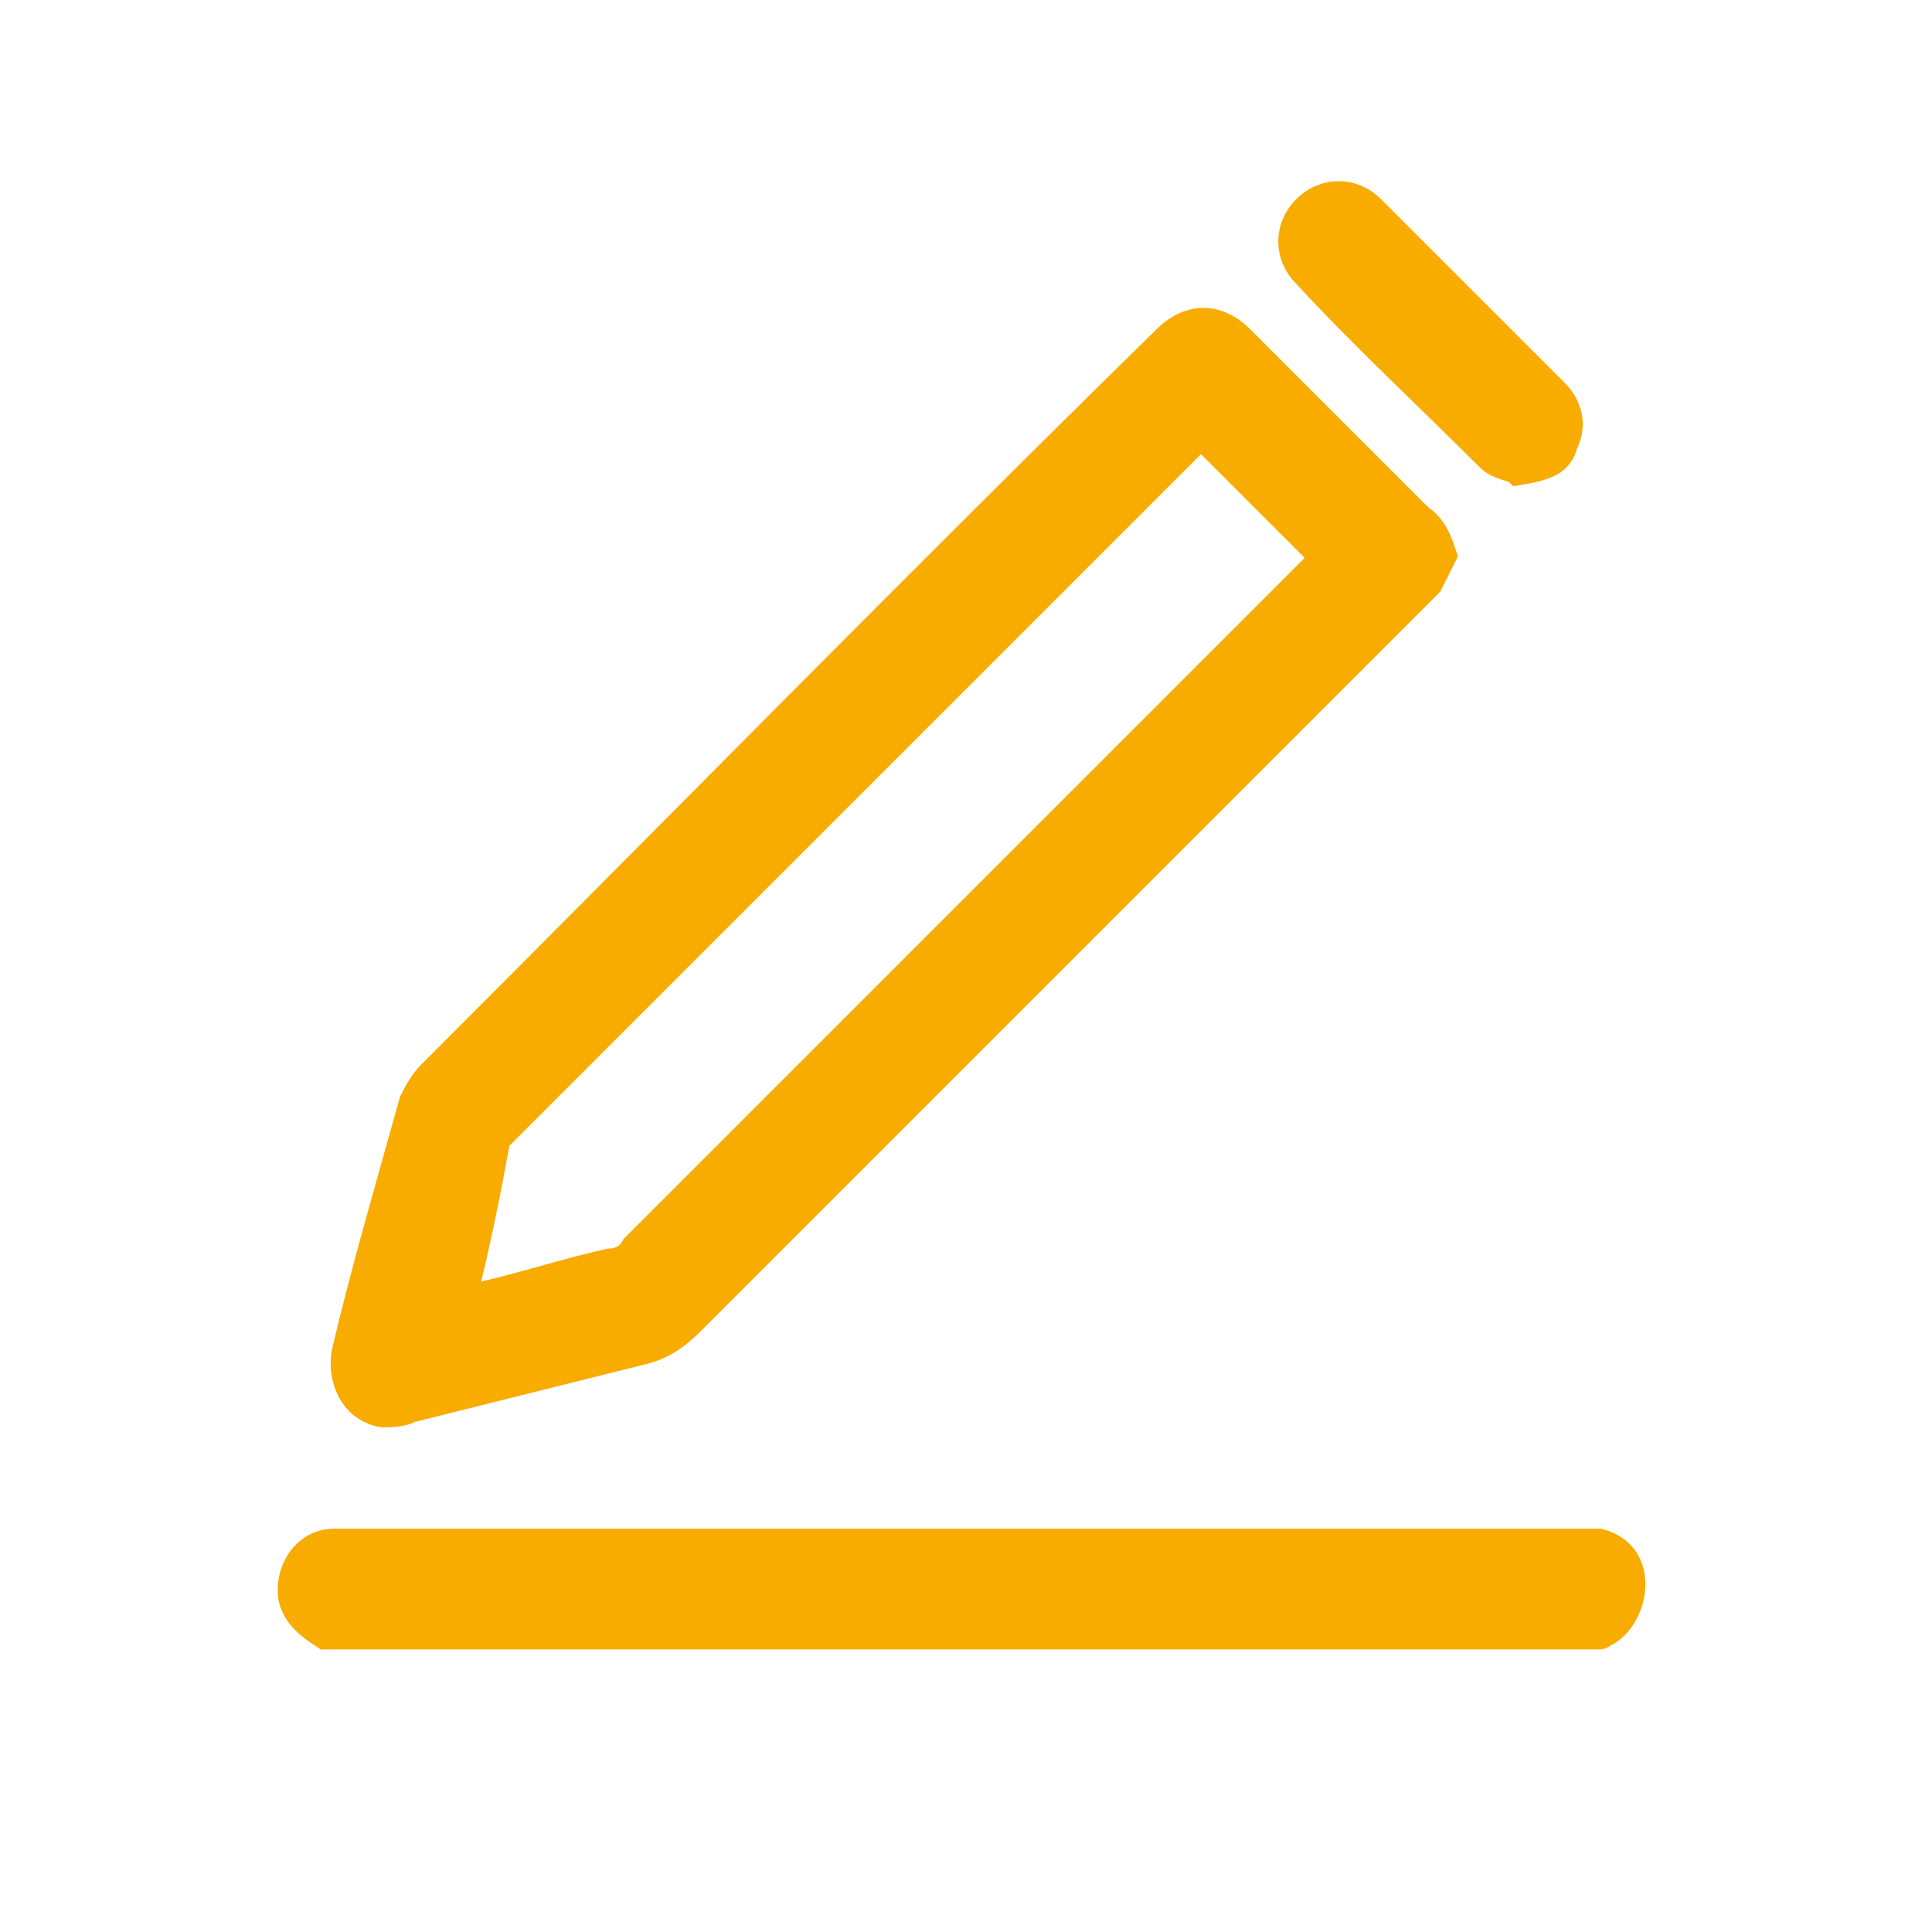 <svg width="40" height="40" viewBox="0 0 40 40" fill="none" xmlns="http://www.w3.org/2000/svg">
<path d="M6.715 33.9C6.415 33.7 6.115 33.5 6.015 33.1C5.915 32.5 6.315 31.9 6.915 31.9C7.015 31.9 7.115 31.9 7.215 31.9C15.715 31.9 24.115 31.9 32.615 31.9C32.815 31.9 32.915 31.9 33.115 31.9C33.515 32 33.815 32.3 33.815 32.8C33.815 33.2 33.615 33.6 33.315 33.8C33.215 33.8 33.215 33.9 33.115 33.9C24.215 33.9 15.515 33.9 6.715 33.9Z" fill="#F8AC00" stroke="#F8AC00" stroke-width="0.5"/>
<path d="M29.915 11.5C29.815 11.7 29.715 11.9 29.615 12.1C29.515 12.2 29.415 12.3 29.315 12.4C24.315 17.4 19.315 22.4 14.315 27.4C14.015 27.7 13.715 27.9 13.315 28C11.715 28.4 10.115 28.8 8.515 29.2C8.315 29.3 8.115 29.3 7.915 29.3C7.315 29.2 7.015 28.6 7.115 28C7.515 26.3 8.015 24.6 8.515 22.8C8.615 22.6 8.715 22.4 8.915 22.2C14.015 17.1 19.015 12 24.115 7C24.615 6.5 25.215 6.5 25.715 7C26.915 8.2 28.215 9.5 29.415 10.7C29.715 10.9 29.815 11.2 29.915 11.5ZM9.615 26.9C9.715 26.9 9.815 26.9 9.915 26.8C10.815 26.6 11.715 26.3 12.615 26.1C12.815 26.1 13.015 26 13.115 25.8C17.815 21.1 22.515 16.4 27.215 11.7C27.315 11.6 27.415 11.6 27.415 11.6C26.515 10.7 25.715 9.9 24.915 9.1C24.915 9.1 24.915 9.1 24.815 9.1C20.015 13.9 15.315 18.6 10.515 23.4C10.415 23.5 10.415 23.5 10.315 23.6C10.115 24.7 9.915 25.7 9.615 26.9Z" fill="#F8AC00" stroke="#F8AC00" stroke-width="0.5"/>
<path d="M31.415 9.8C31.315 9.7 31.015 9.7 30.815 9.5C29.515 8.2 28.215 7 27.015 5.7C26.615 5.3 26.615 4.7 27.015 4.3C27.415 3.9 28.015 3.9 28.415 4.3C29.715 5.6 31.015 6.9 32.215 8.1C32.515 8.4 32.615 8.8 32.415 9.2C32.315 9.6 32.015 9.7 31.415 9.8Z" fill="#F8AC00" stroke="#F8AC00" stroke-width="0.5"/>
</svg>

